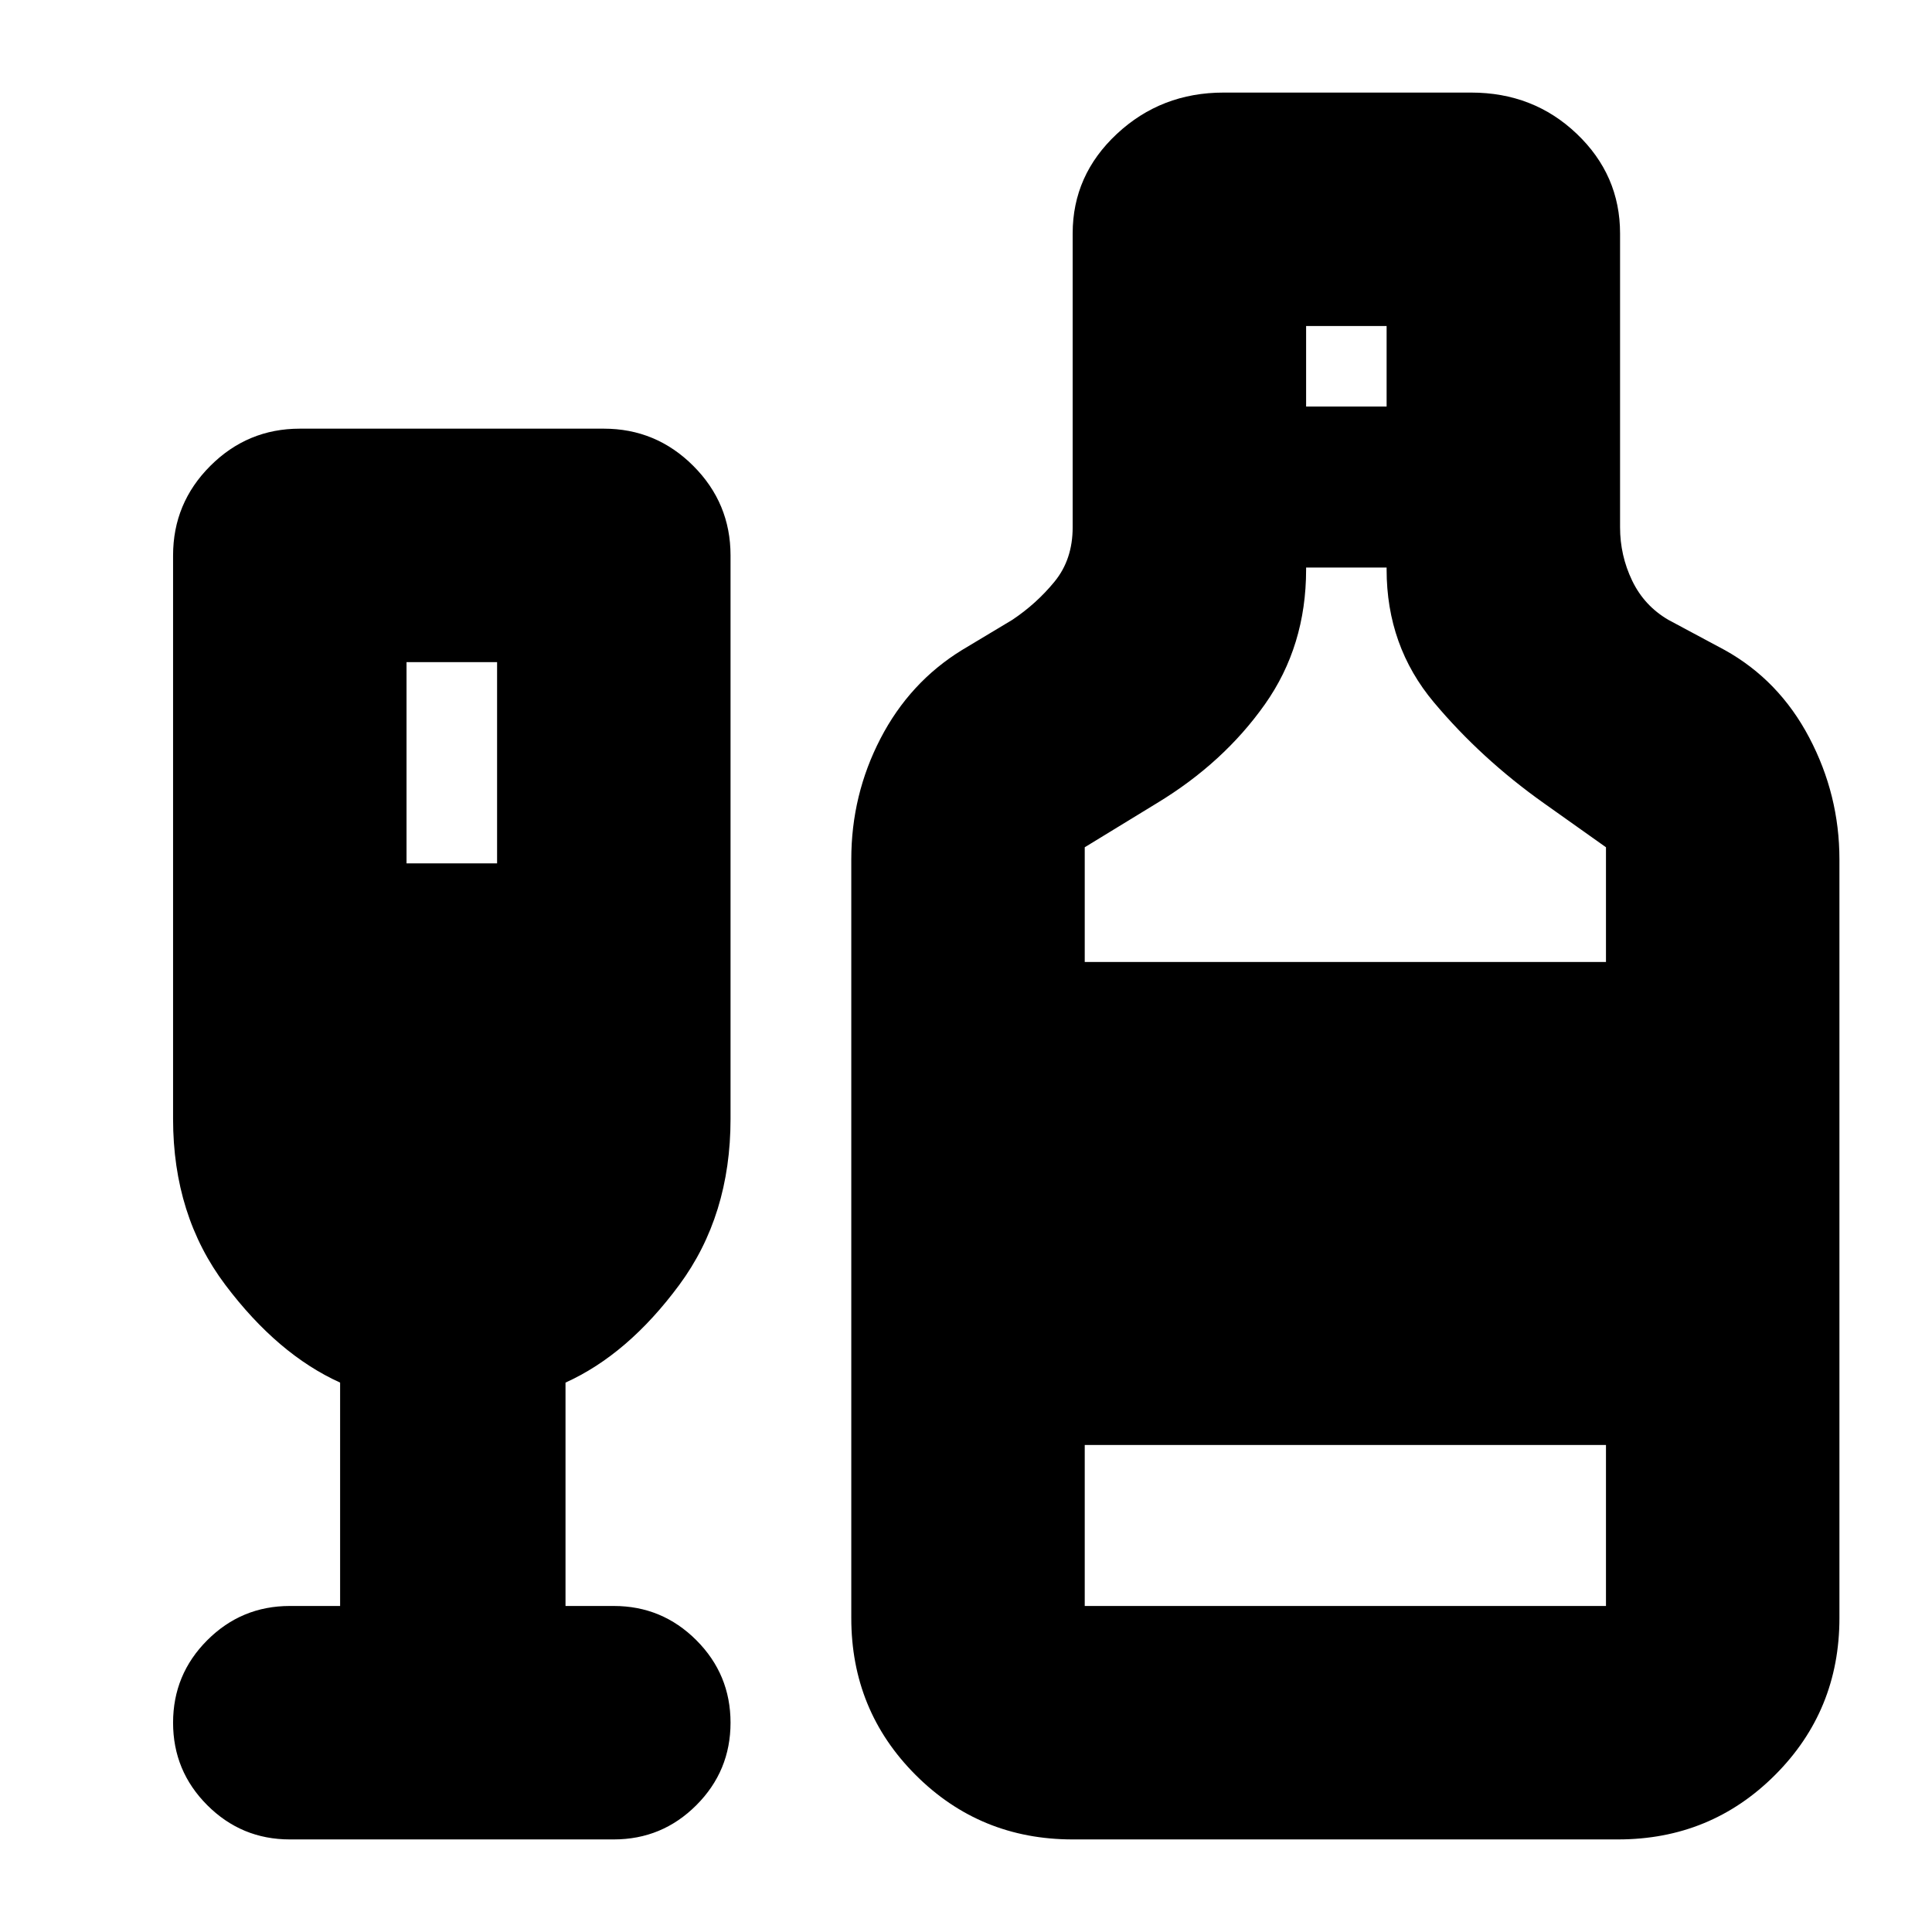 <svg xmlns="http://www.w3.org/2000/svg" height="24" viewBox="0 -960 960 960" width="24"><path d="M169-162v-111q-31-14-57-48.5T86-404v-280q0-26 18.5-44.5T149-747h151q26 0 44.5 18.5T363-684v280q0 48-25.5 82.5T281-273v111h24q24 0 41 17t17 41q0 24-17 41t-41 17H144q-24 0-41-17t-17-41q0-24 17-41t41-17h25Zm33-369h45v-100h-45v100ZM533-46q-46 0-78-32t-32-78v-377q0-32 14.5-60t40.5-44l25-15q12-8 21-19t9-27v-146q0-29 22-49.5t53-20.5h123q31 0 52.5 20.5T805-844v146q0 14 6 26.5t18 19.5l28 15q27 15 42 43.5t15 60.5v377q0 46-32 78t-78 32H533Zm116-712h40v-40h-40v40ZM539-482h259v-57l-31-22q-31-22-54.5-50T689-677v-1h-40v1q0 38-20.5 67T575-561l-36 22v57Zm0 320h259v-80H539v80Z"/></svg>
